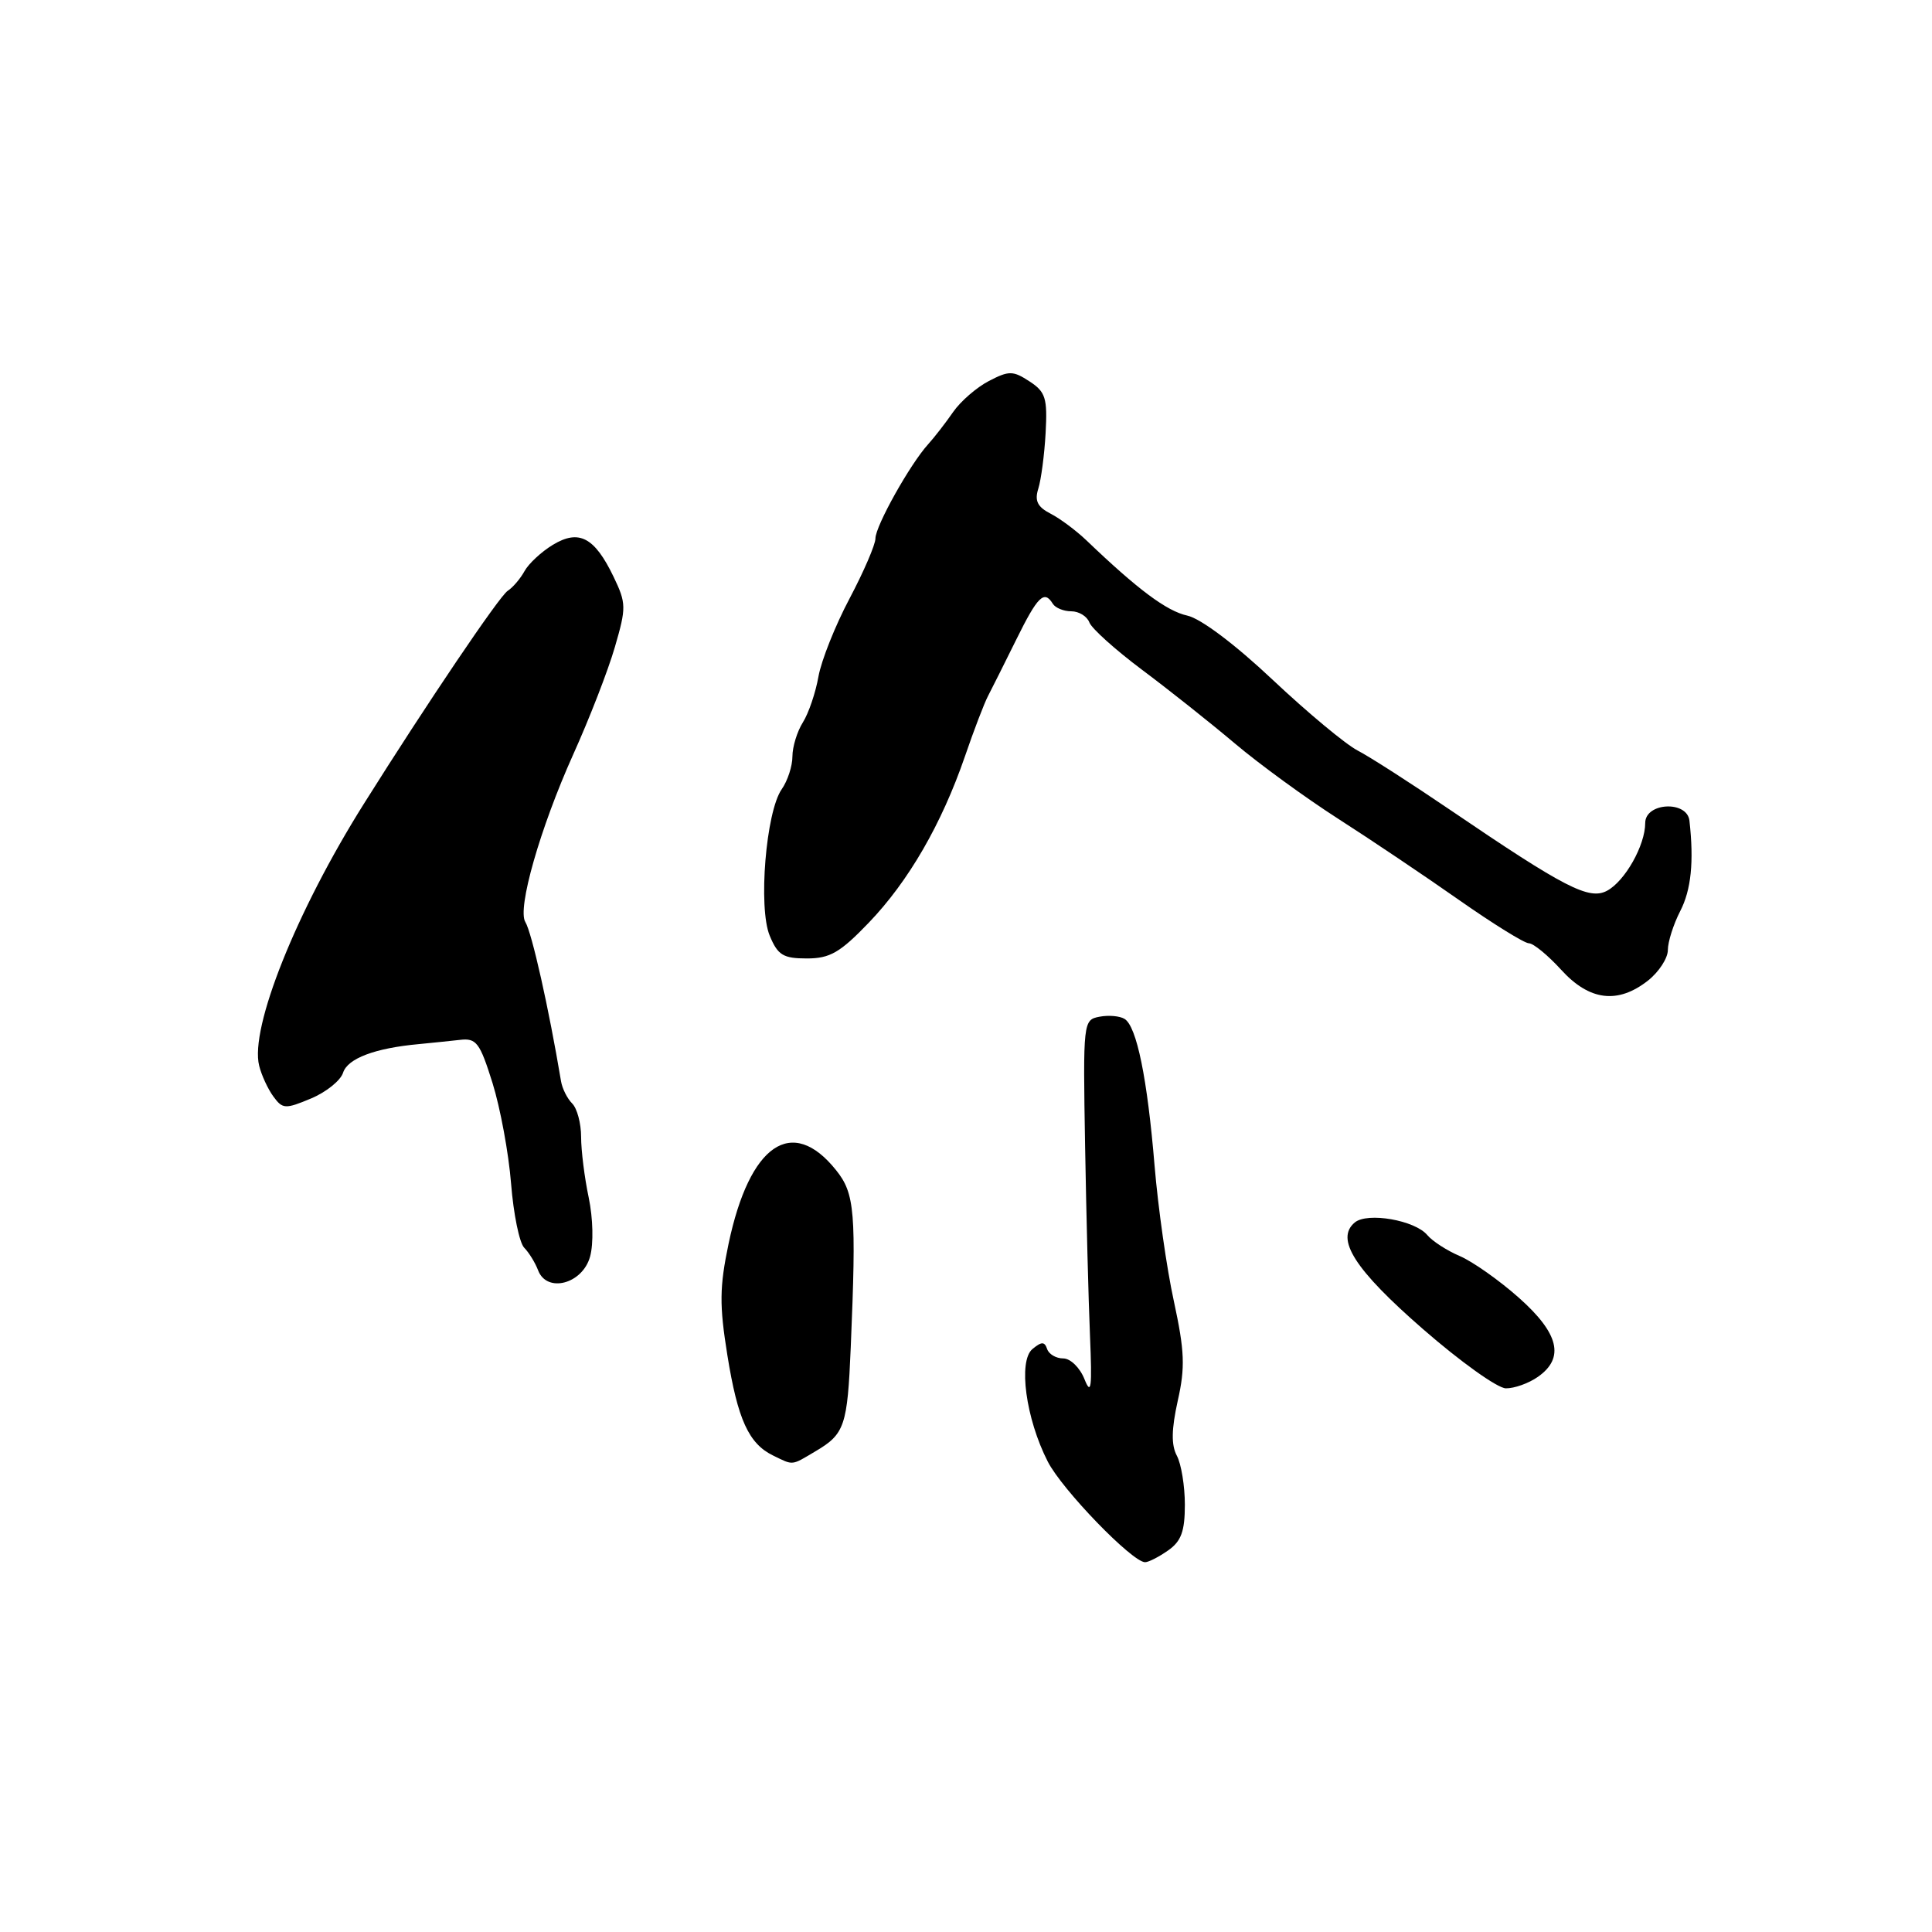 <?xml version="1.0" encoding="UTF-8" standalone="no"?>
<!DOCTYPE svg PUBLIC "-//W3C//DTD SVG 1.1//EN" "http://www.w3.org/Graphics/SVG/1.1/DTD/svg11.dtd" >
<svg xmlns="http://www.w3.org/2000/svg" xmlns:xlink="http://www.w3.org/1999/xlink" version="1.1" viewBox="0 0 256 256">
 <g >
 <path fill="currentColor"
d=" M 154.78 205.44 C 156.52 204.23 157.00 202.90 157.00 199.38 C 157.00 196.90 156.52 193.98 155.94 192.89 C 155.18 191.47 155.22 189.39 156.06 185.60 C 157.06 181.17 156.97 179.02 155.54 172.40 C 154.59 168.06 153.45 160.00 152.99 154.50 C 152.03 142.89 150.62 136.00 149.01 135.01 C 148.38 134.62 146.89 134.49 145.69 134.72 C 143.53 135.13 143.50 135.36 143.78 151.82 C 143.94 160.99 144.23 172.32 144.43 177.00 C 144.72 183.89 144.59 184.98 143.70 182.75 C 143.10 181.23 141.84 180.00 140.89 180.00 C 139.94 180.00 138.98 179.44 138.75 178.75 C 138.41 177.75 138.02 177.75 136.81 178.75 C 134.89 180.33 135.92 187.97 138.83 193.66 C 140.73 197.39 150.03 207.00 151.73 207.00 C 152.19 207.00 153.56 206.30 154.78 205.44 Z  M 108.06 192.30 C 111.93 190.02 112.29 188.94 112.73 178.50 C 113.48 160.66 113.27 158.15 110.79 155.06 C 104.95 147.75 99.32 151.61 96.54 164.80 C 95.34 170.54 95.31 172.92 96.38 179.57 C 97.75 188.09 99.21 191.30 102.45 192.87 C 105.17 194.19 104.81 194.23 108.06 192.30 Z  M 203.78 182.44 C 207.36 179.93 206.58 176.68 201.25 171.95 C 198.64 169.63 195.11 167.15 193.42 166.43 C 191.73 165.71 189.80 164.46 189.13 163.66 C 187.50 161.69 181.20 160.59 179.52 161.98 C 176.90 164.16 179.49 168.22 188.55 176.11 C 193.47 180.40 198.41 183.94 199.53 183.96 C 200.64 183.98 202.56 183.30 203.78 182.44 Z  M 78.19 166.50 C 78.66 164.80 78.58 161.43 78.01 158.70 C 77.45 156.06 77.00 152.44 77.00 150.65 C 77.00 148.86 76.47 146.87 75.82 146.22 C 75.16 145.56 74.50 144.24 74.34 143.27 C 72.72 133.59 70.47 123.57 69.61 122.17 C 68.51 120.41 71.57 109.73 75.94 100.00 C 78.09 95.24 80.58 88.83 81.47 85.75 C 83.00 80.50 82.99 79.94 81.30 76.42 C 78.78 71.19 76.72 70.10 73.26 72.19 C 71.74 73.11 70.05 74.68 69.50 75.68 C 68.95 76.68 67.95 77.85 67.27 78.29 C 66.17 78.99 56.54 93.25 48.22 106.50 C 39.26 120.75 33.08 136.21 34.34 141.21 C 34.65 142.47 35.50 144.31 36.23 145.30 C 37.44 146.96 37.81 146.98 41.20 145.56 C 43.21 144.72 45.13 143.18 45.46 142.14 C 46.06 140.25 49.69 138.88 55.50 138.35 C 57.15 138.19 59.60 137.94 60.94 137.79 C 63.12 137.53 63.58 138.14 65.26 143.50 C 66.29 146.80 67.40 152.80 67.72 156.83 C 68.04 160.86 68.82 164.68 69.46 165.33 C 70.09 165.97 70.92 167.32 71.30 168.32 C 72.46 171.38 77.19 170.14 78.19 166.50 Z  M 218.37 129.93 C 219.81 128.79 221.00 126.97 221.00 125.88 C 221.00 124.79 221.74 122.48 222.63 120.74 C 224.09 117.93 224.47 114.17 223.86 108.75 C 223.56 106.04 218.00 106.33 218.00 109.05 C 218.00 112.00 215.32 116.76 212.94 118.03 C 210.56 119.30 207.34 117.64 192.13 107.30 C 186.98 103.80 181.47 100.26 179.88 99.44 C 178.30 98.62 173.24 94.41 168.65 90.09 C 163.65 85.38 159.11 81.96 157.32 81.57 C 154.59 80.97 150.78 78.13 144.00 71.64 C 142.62 70.32 140.47 68.71 139.20 68.06 C 137.47 67.17 137.07 66.36 137.58 64.75 C 137.95 63.58 138.39 60.26 138.55 57.37 C 138.80 52.76 138.55 51.93 136.42 50.54 C 134.23 49.11 133.70 49.10 131.04 50.48 C 129.42 51.32 127.28 53.17 126.29 54.60 C 125.31 56.02 123.82 57.94 122.98 58.87 C 120.59 61.50 116.00 69.70 116.00 71.35 C 116.00 72.16 114.45 75.75 112.57 79.31 C 110.68 82.87 108.83 87.52 108.45 89.64 C 108.08 91.76 107.15 94.50 106.39 95.71 C 105.62 96.93 105.00 98.97 105.00 100.24 C 105.00 101.51 104.36 103.47 103.58 104.58 C 101.49 107.57 100.45 120.26 101.99 123.98 C 103.06 126.56 103.77 127.00 106.91 127.00 C 109.98 127.00 111.32 126.22 115.13 122.25 C 120.39 116.77 124.78 109.17 127.86 100.22 C 129.04 96.77 130.42 93.17 130.92 92.22 C 131.41 91.28 133.10 87.91 134.66 84.75 C 137.51 78.98 138.36 78.15 139.50 80.00 C 139.84 80.55 140.94 81.00 141.95 81.00 C 142.96 81.00 144.04 81.66 144.35 82.48 C 144.66 83.29 147.79 86.10 151.30 88.73 C 154.81 91.35 160.35 95.75 163.61 98.50 C 166.86 101.25 173.04 105.75 177.33 108.50 C 181.62 111.25 188.81 116.08 193.31 119.24 C 197.82 122.40 201.99 124.99 202.59 124.99 C 203.19 125.00 205.11 126.58 206.86 128.50 C 210.60 132.61 214.36 133.08 218.37 129.93 Z "/>
</g>
</svg>